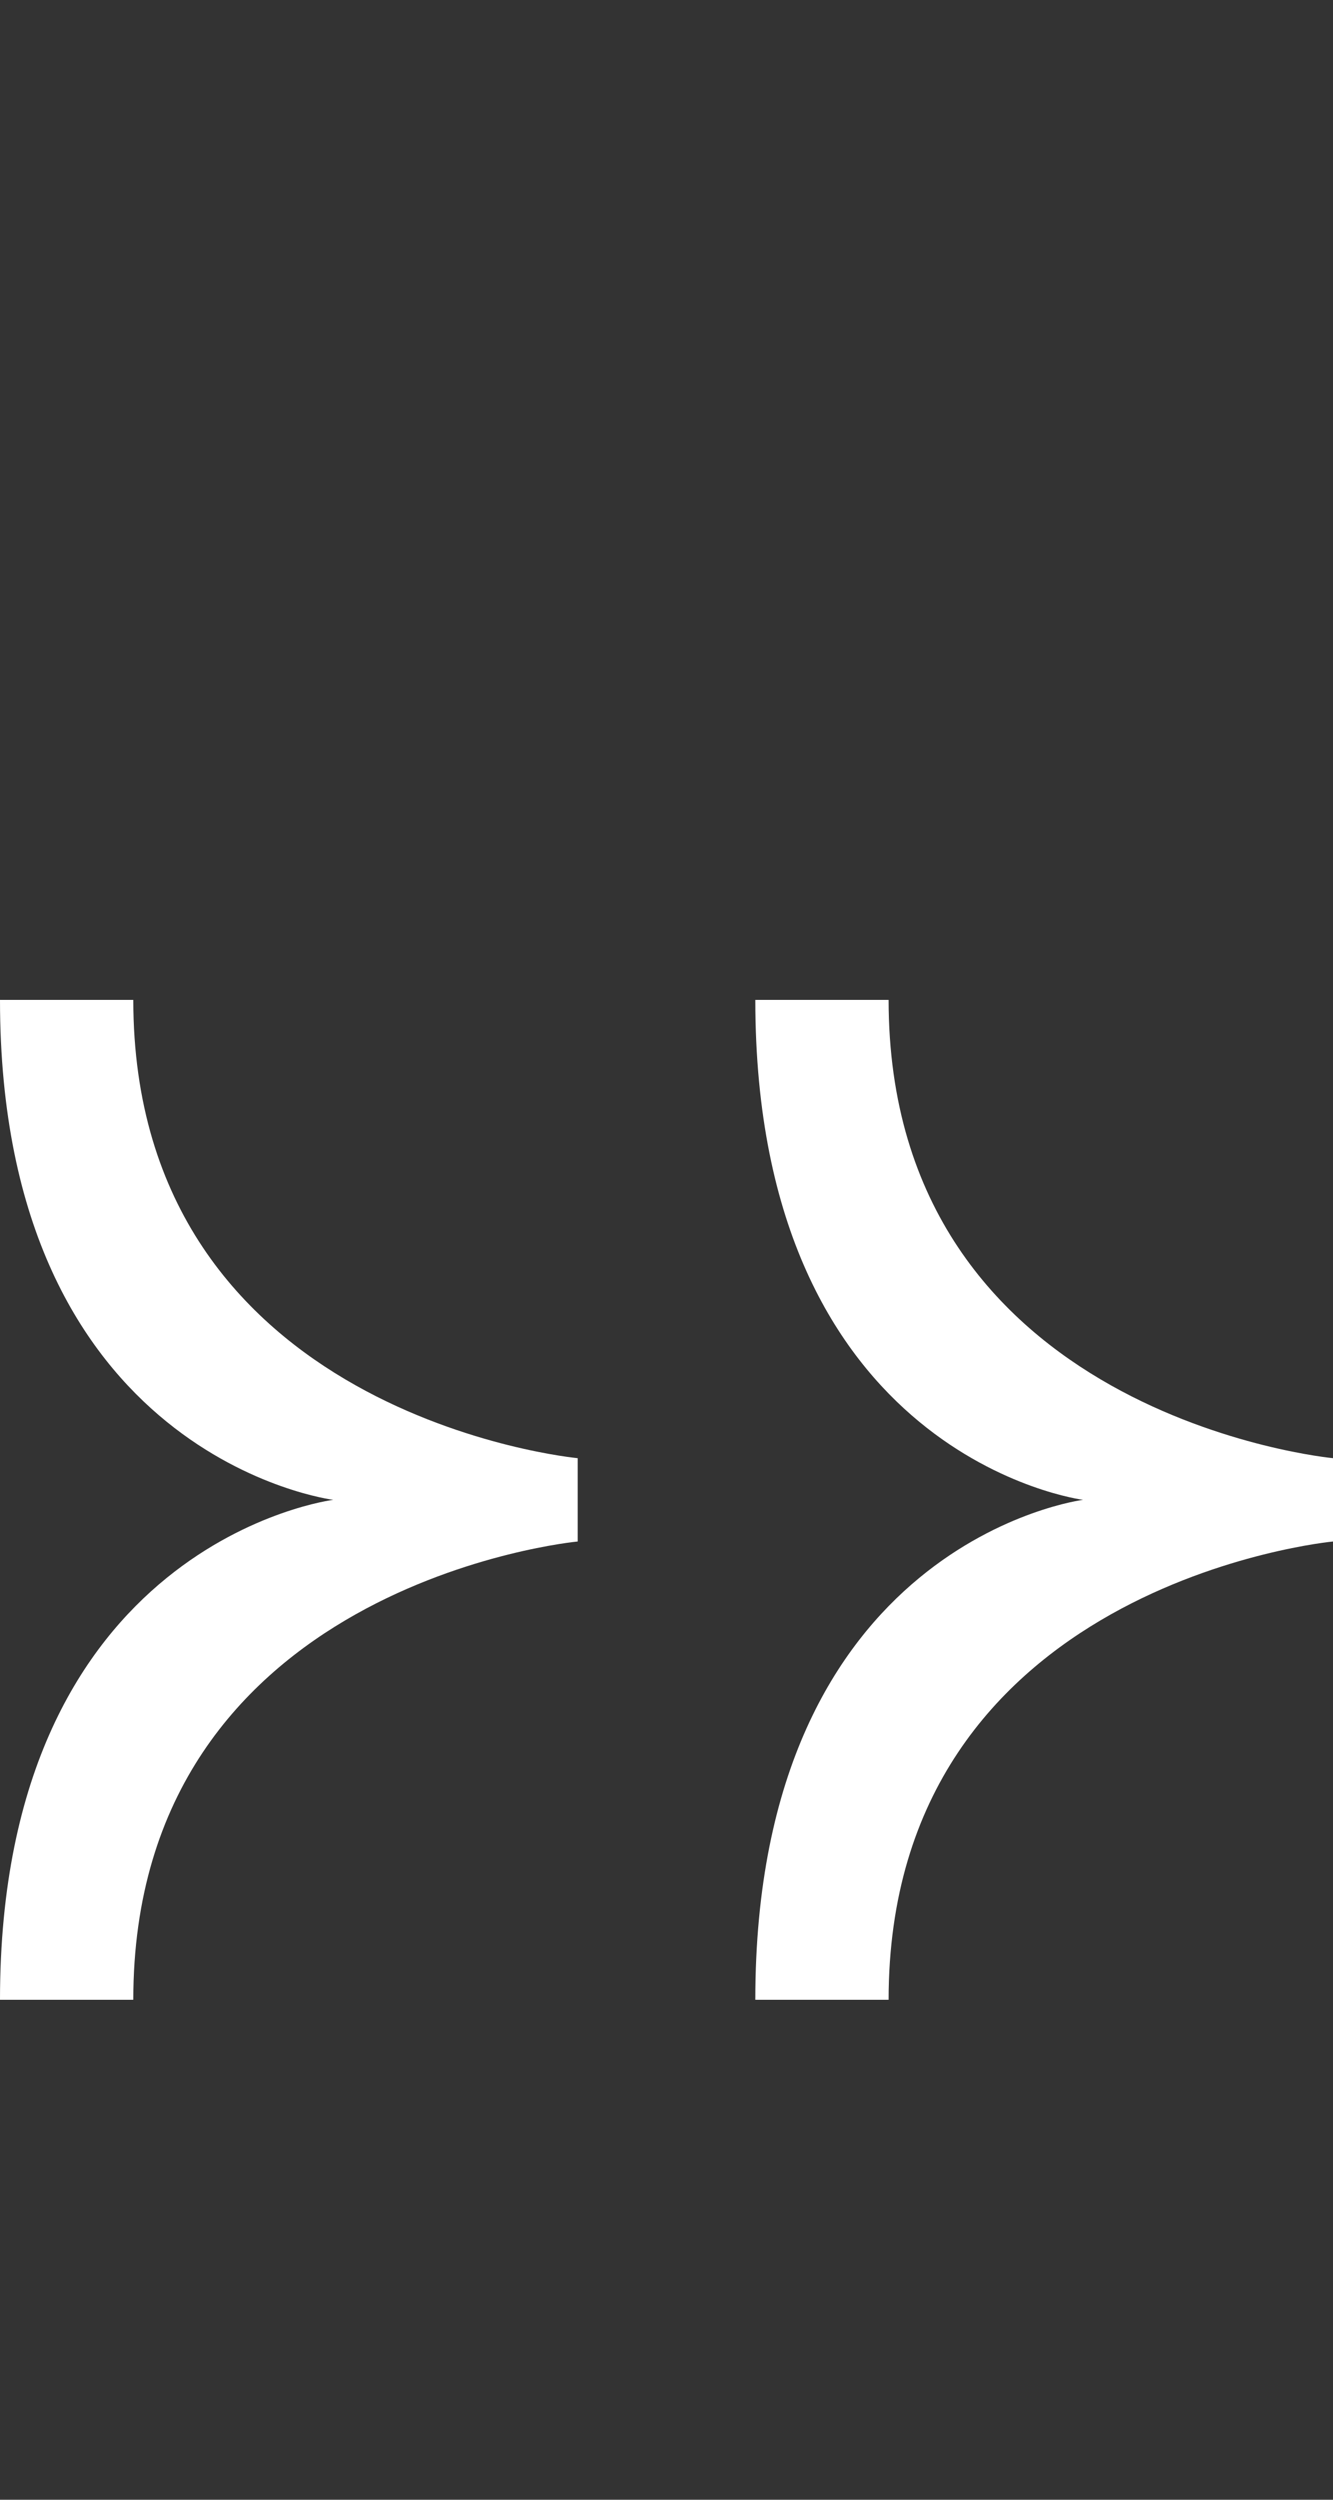 <svg width="8" height="15" viewBox="0 0 8 15" fill="none" xmlns="http://www.w3.org/2000/svg">
<rect x="0" y="0" width="8" height="15" fill="#333333" stroke="none"/>
<path d="M8 9.25C8 9.25 5.333 9.5 5.333 12H4.533C4.533 9.25 6.5 9 6.5 9C6.5 9 4.533 8.75 4.533 6H5.333C5.333 8.5 8 8.75 8 8.75V9.25Z" fill="white"/>
<path d="M3.467 9.25C3.467 9.25 0.8 9.5 0.8 12H0C0 9.25 2 9 2 9C2 9 0 8.75 2.86102e-06 6H0.8C0.8 8.5 3.467 8.75 3.467 8.75V9.25Z" fill="white"/>
</svg>
